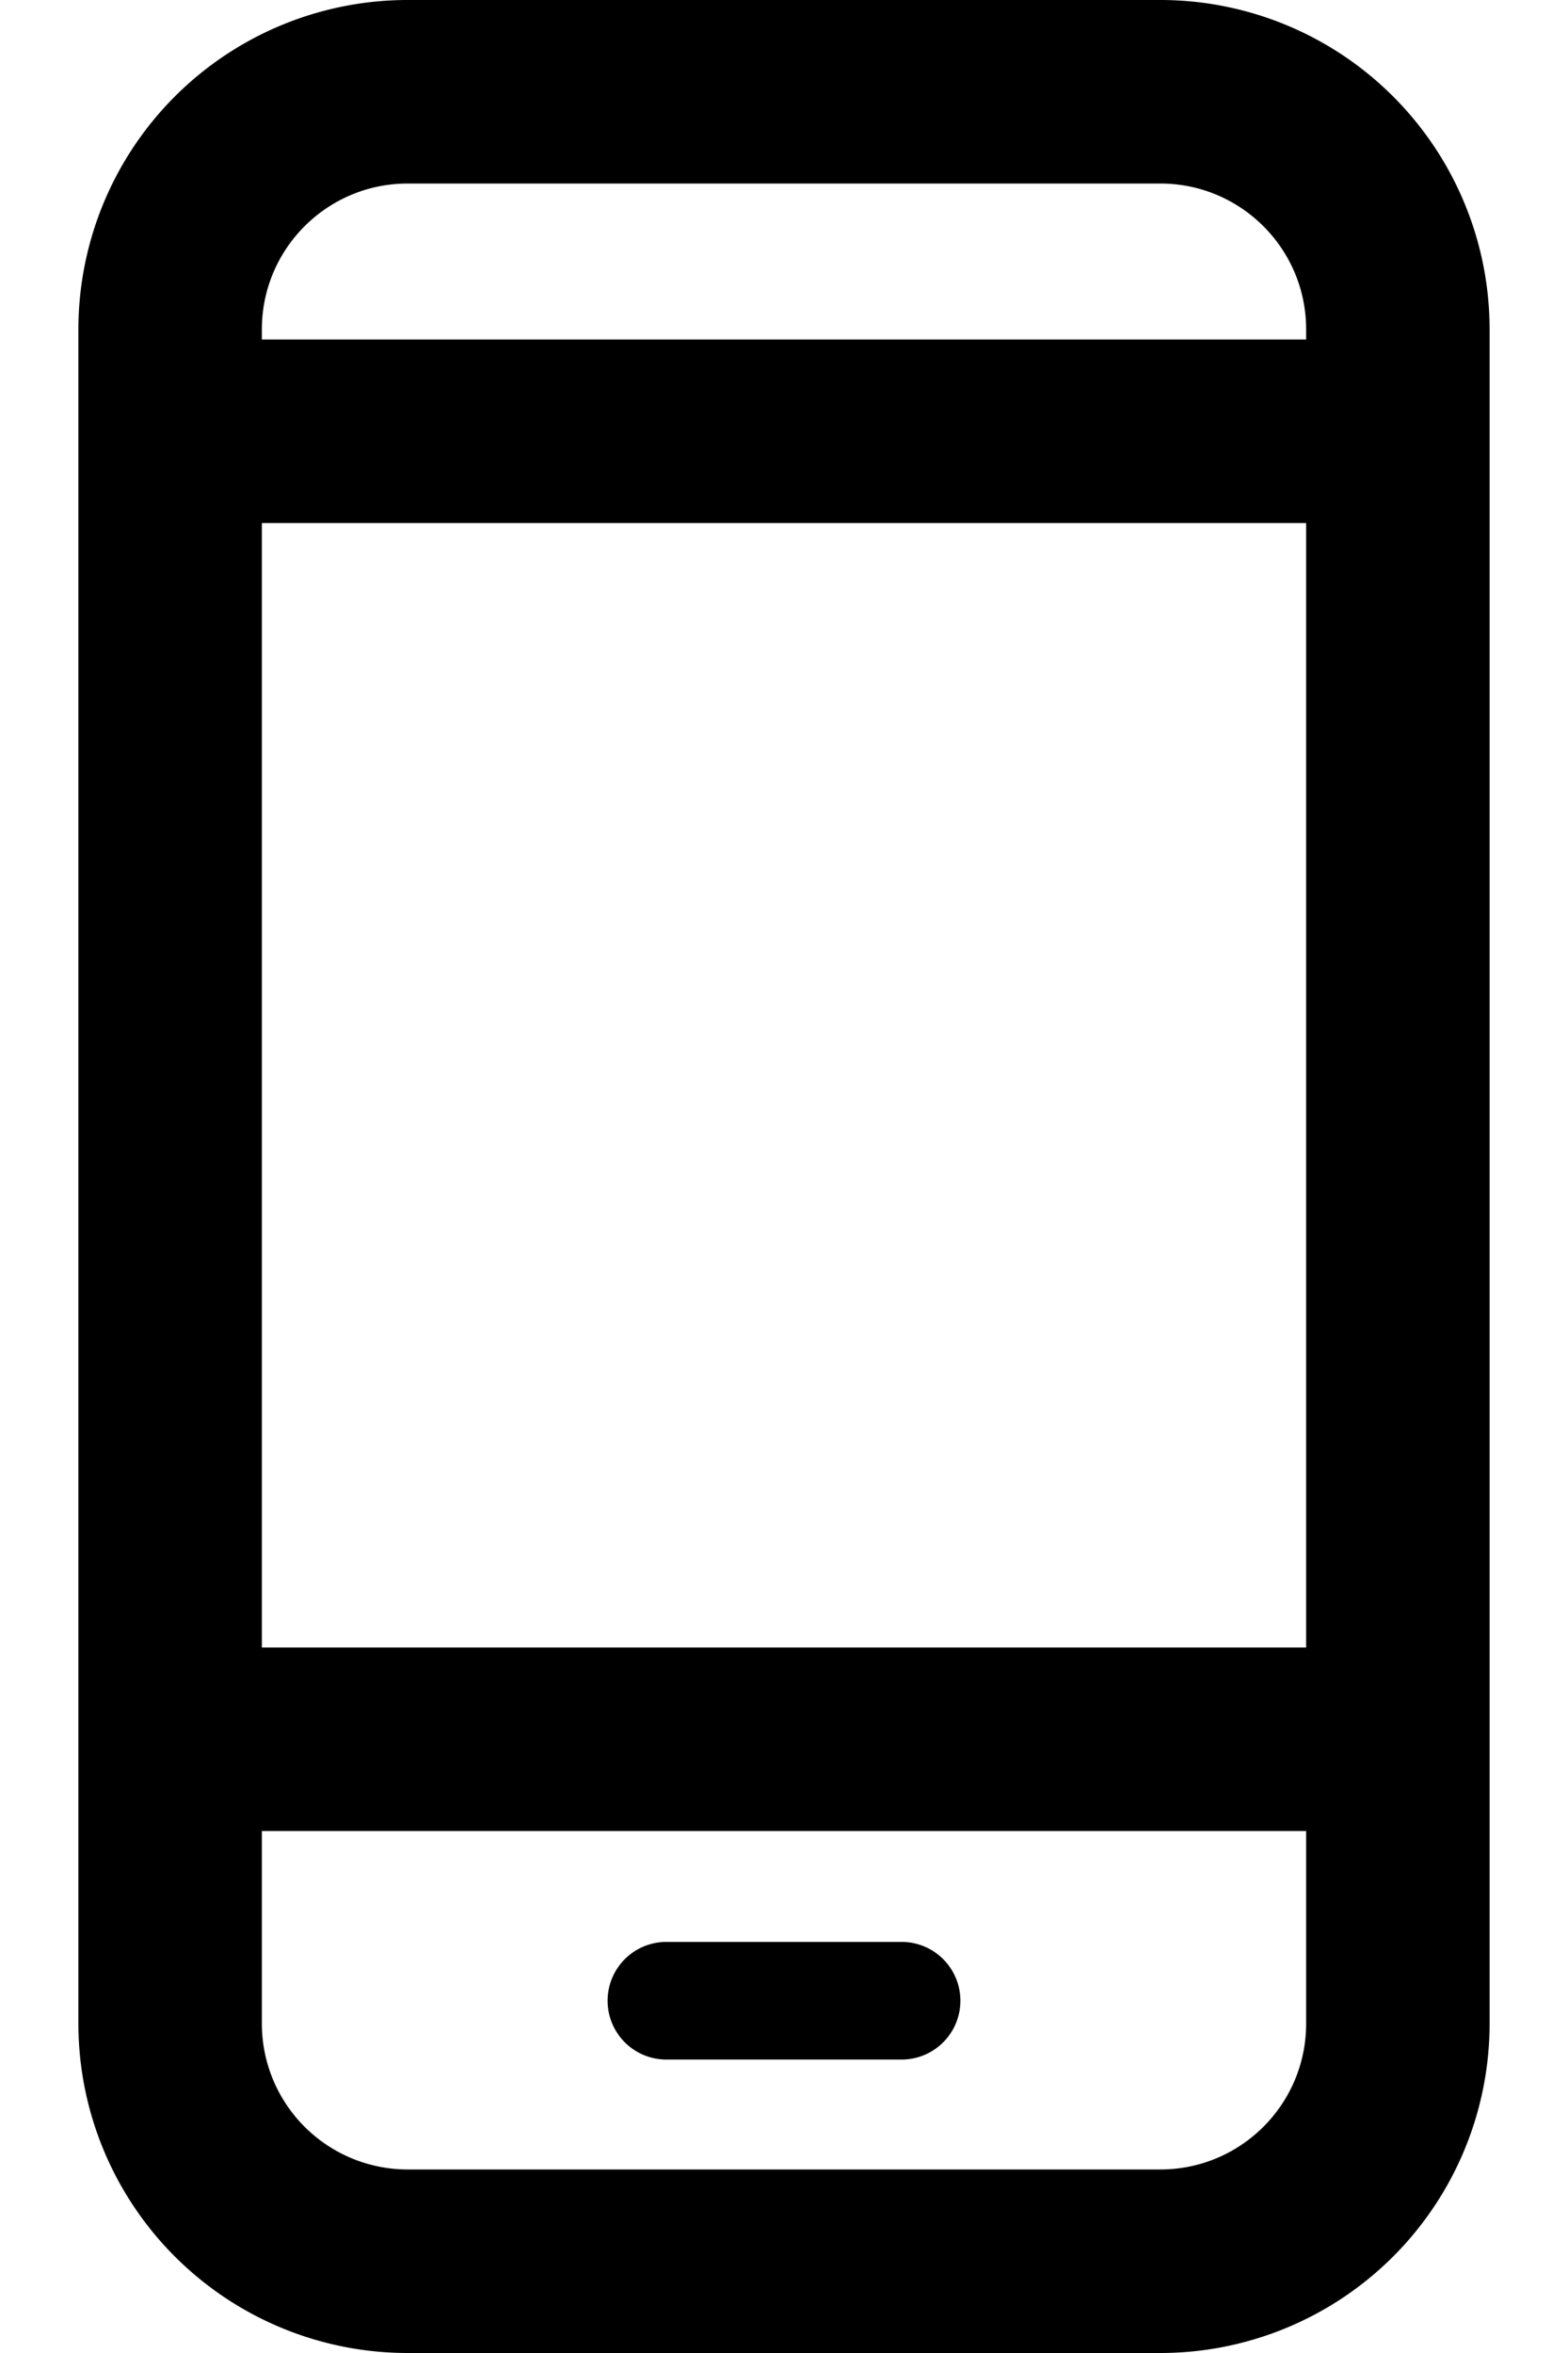 <svg viewBox="0 0 16 24" xmlns="http://www.w3.org/2000/svg"><path fill-rule="evenodd" clip-rule="evenodd" d="M4.16 1.872h7.68c.822 0 1.488.666 1.488 1.488v.103H2.672V3.36c0-.822.666-1.488 1.488-1.488ZM2.672 5.335v11.469h10.656V5.335H2.672Zm0 15.305v-1.964h10.656v1.964c0 .822-.666 1.488-1.488 1.488H4.16a1.488 1.488 0 0 1-1.488-1.488ZM.8 3.36A3.36 3.36 0 0 1 4.16 0h7.68a3.36 3.36 0 0 1 3.36 3.36v17.28A3.36 3.36 0 0 1 11.84 24H4.16A3.36 3.36 0 0 1 .8 20.64V3.36Zm6 16.447a.6.6 0 0 0 0 1.2h2.4a.6.6 0 1 0 0-1.2H6.8Z" fill="current"></path></svg>